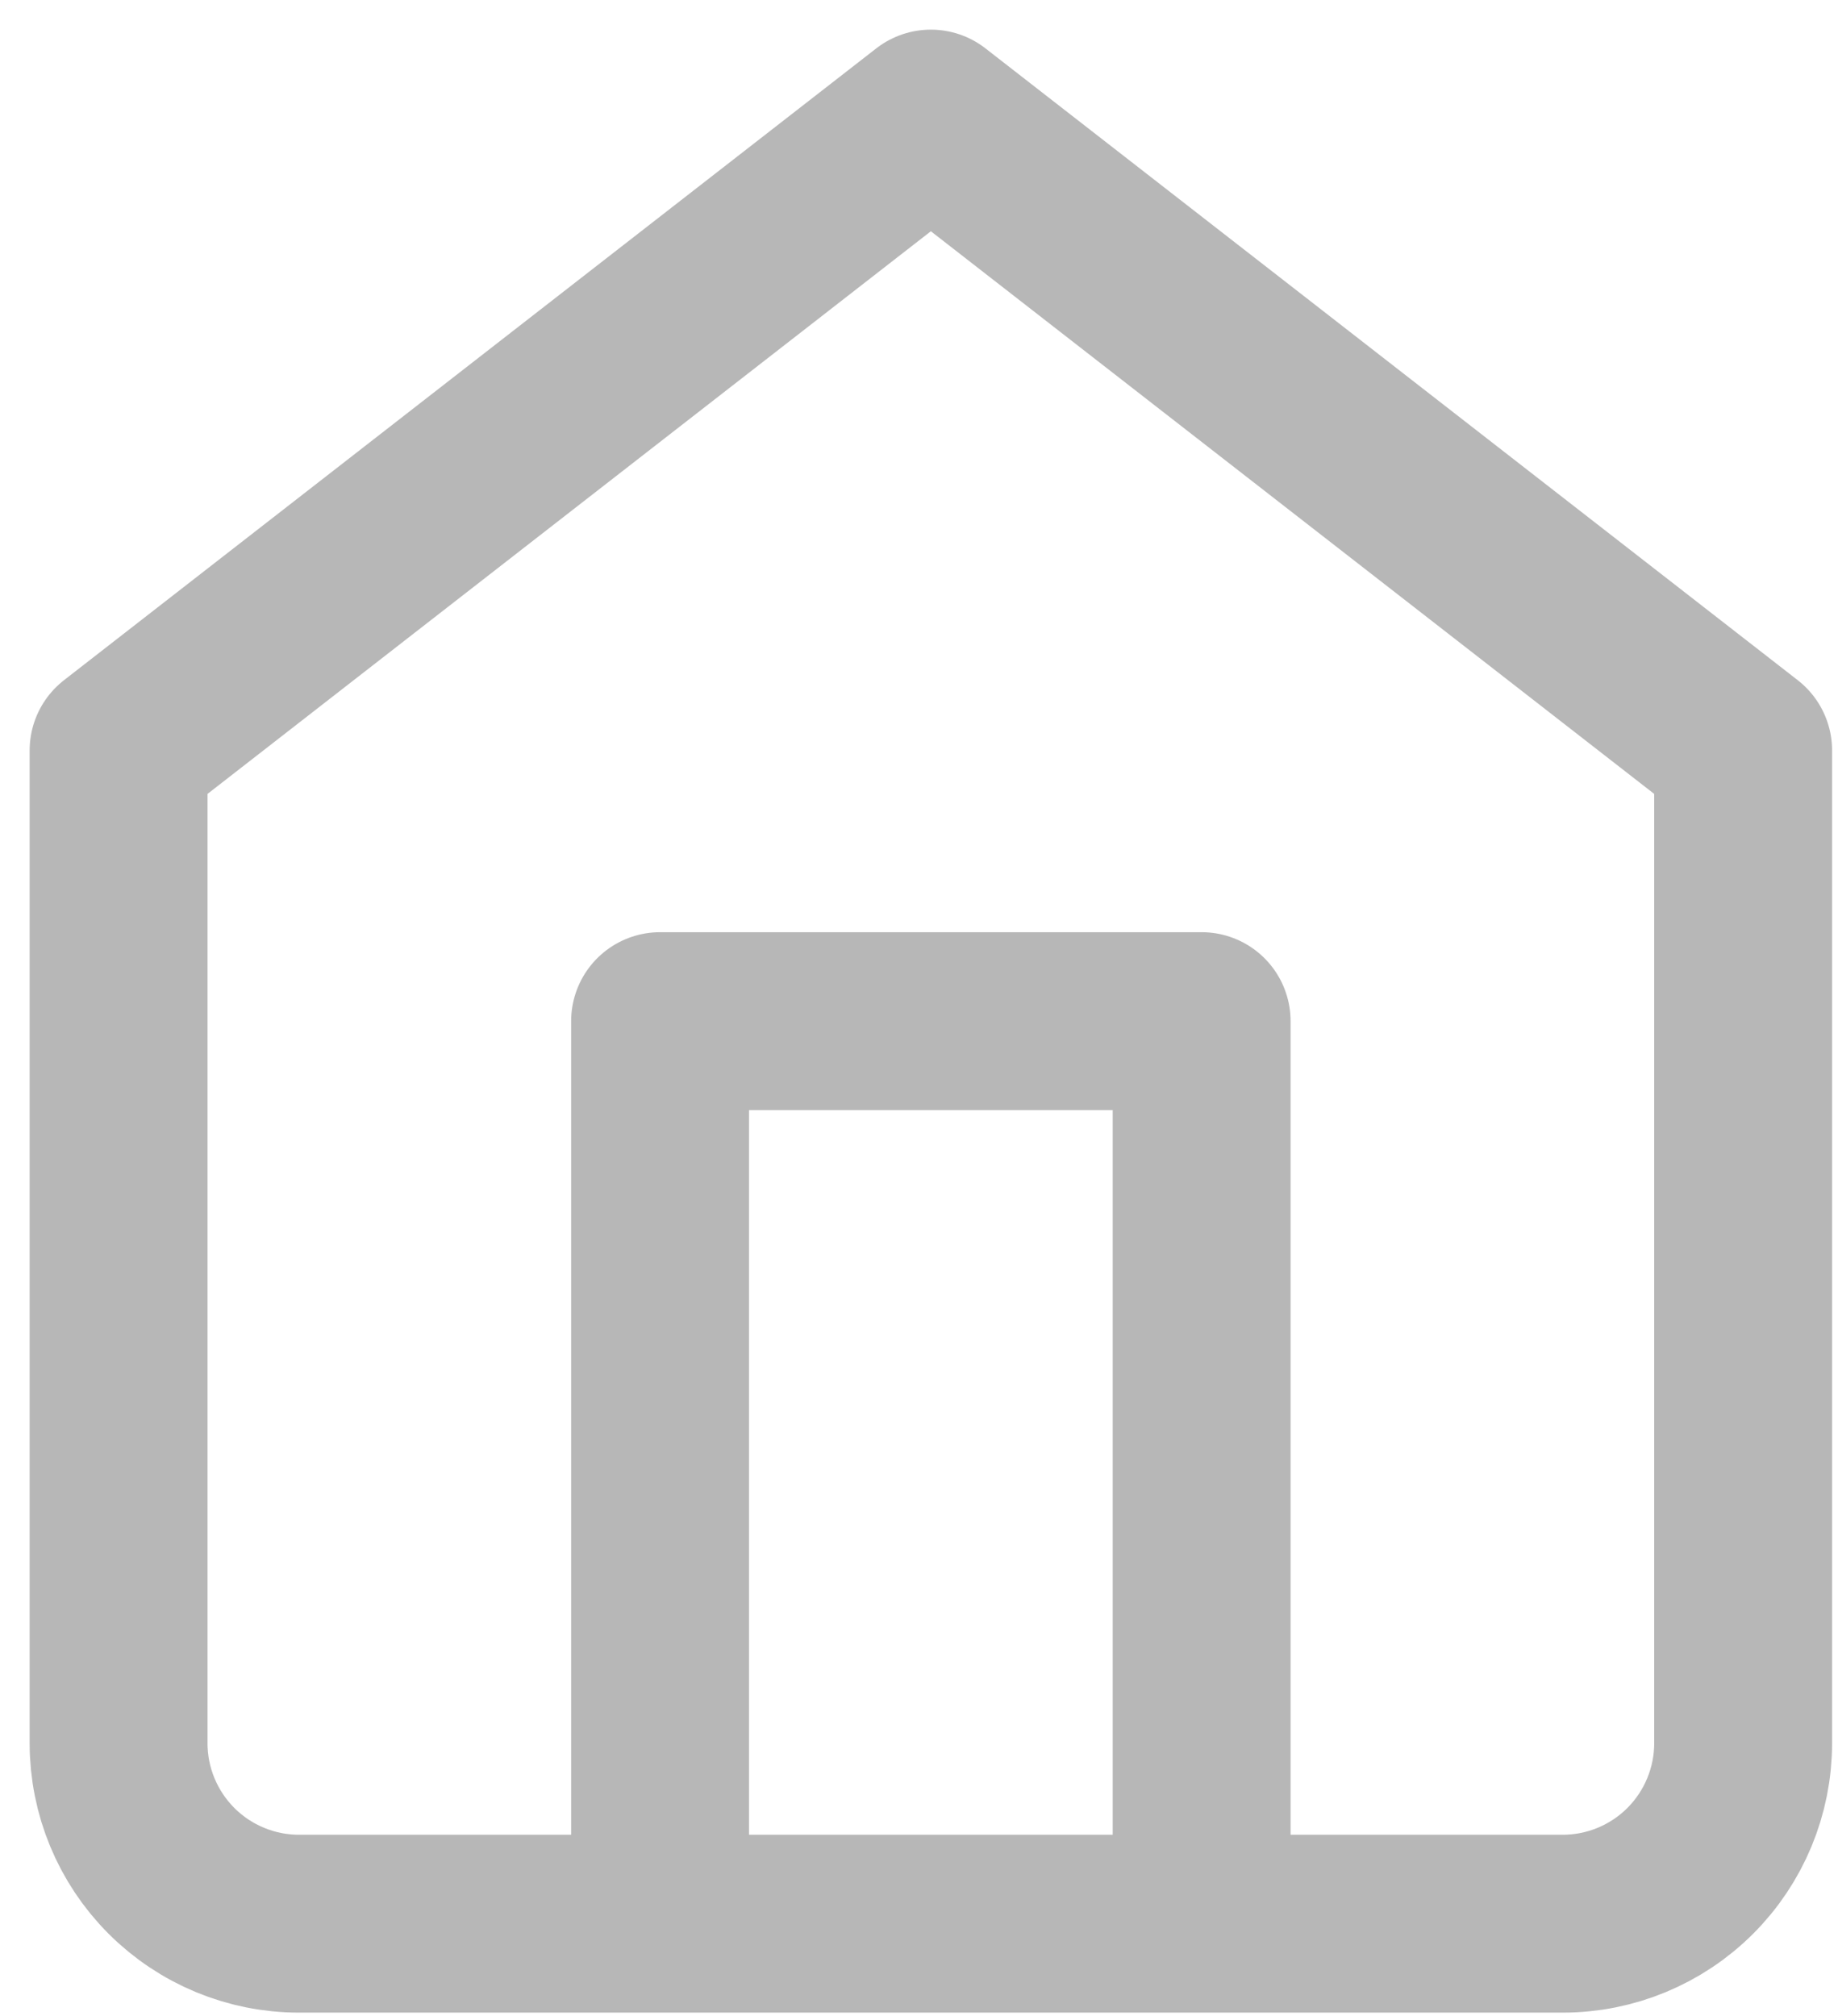 <svg width="31" height="34" viewBox="0 0 31 34" fill="none" xmlns="http://www.w3.org/2000/svg">
<path d="M11.133 32.444V17.222H20.267V32.444M2 12.656L15.7 2L29.4 12.656V29.4C29.4 30.207 29.079 30.982 28.508 31.553C27.937 32.124 27.163 32.444 26.356 32.444H5.044C4.237 32.444 3.463 32.124 2.892 31.553C2.321 30.982 2 30.207 2 29.4V12.656Z" stroke="#B7B7B7" stroke-width="3" stroke-linecap="round" stroke-linejoin="round"/>
</svg>

